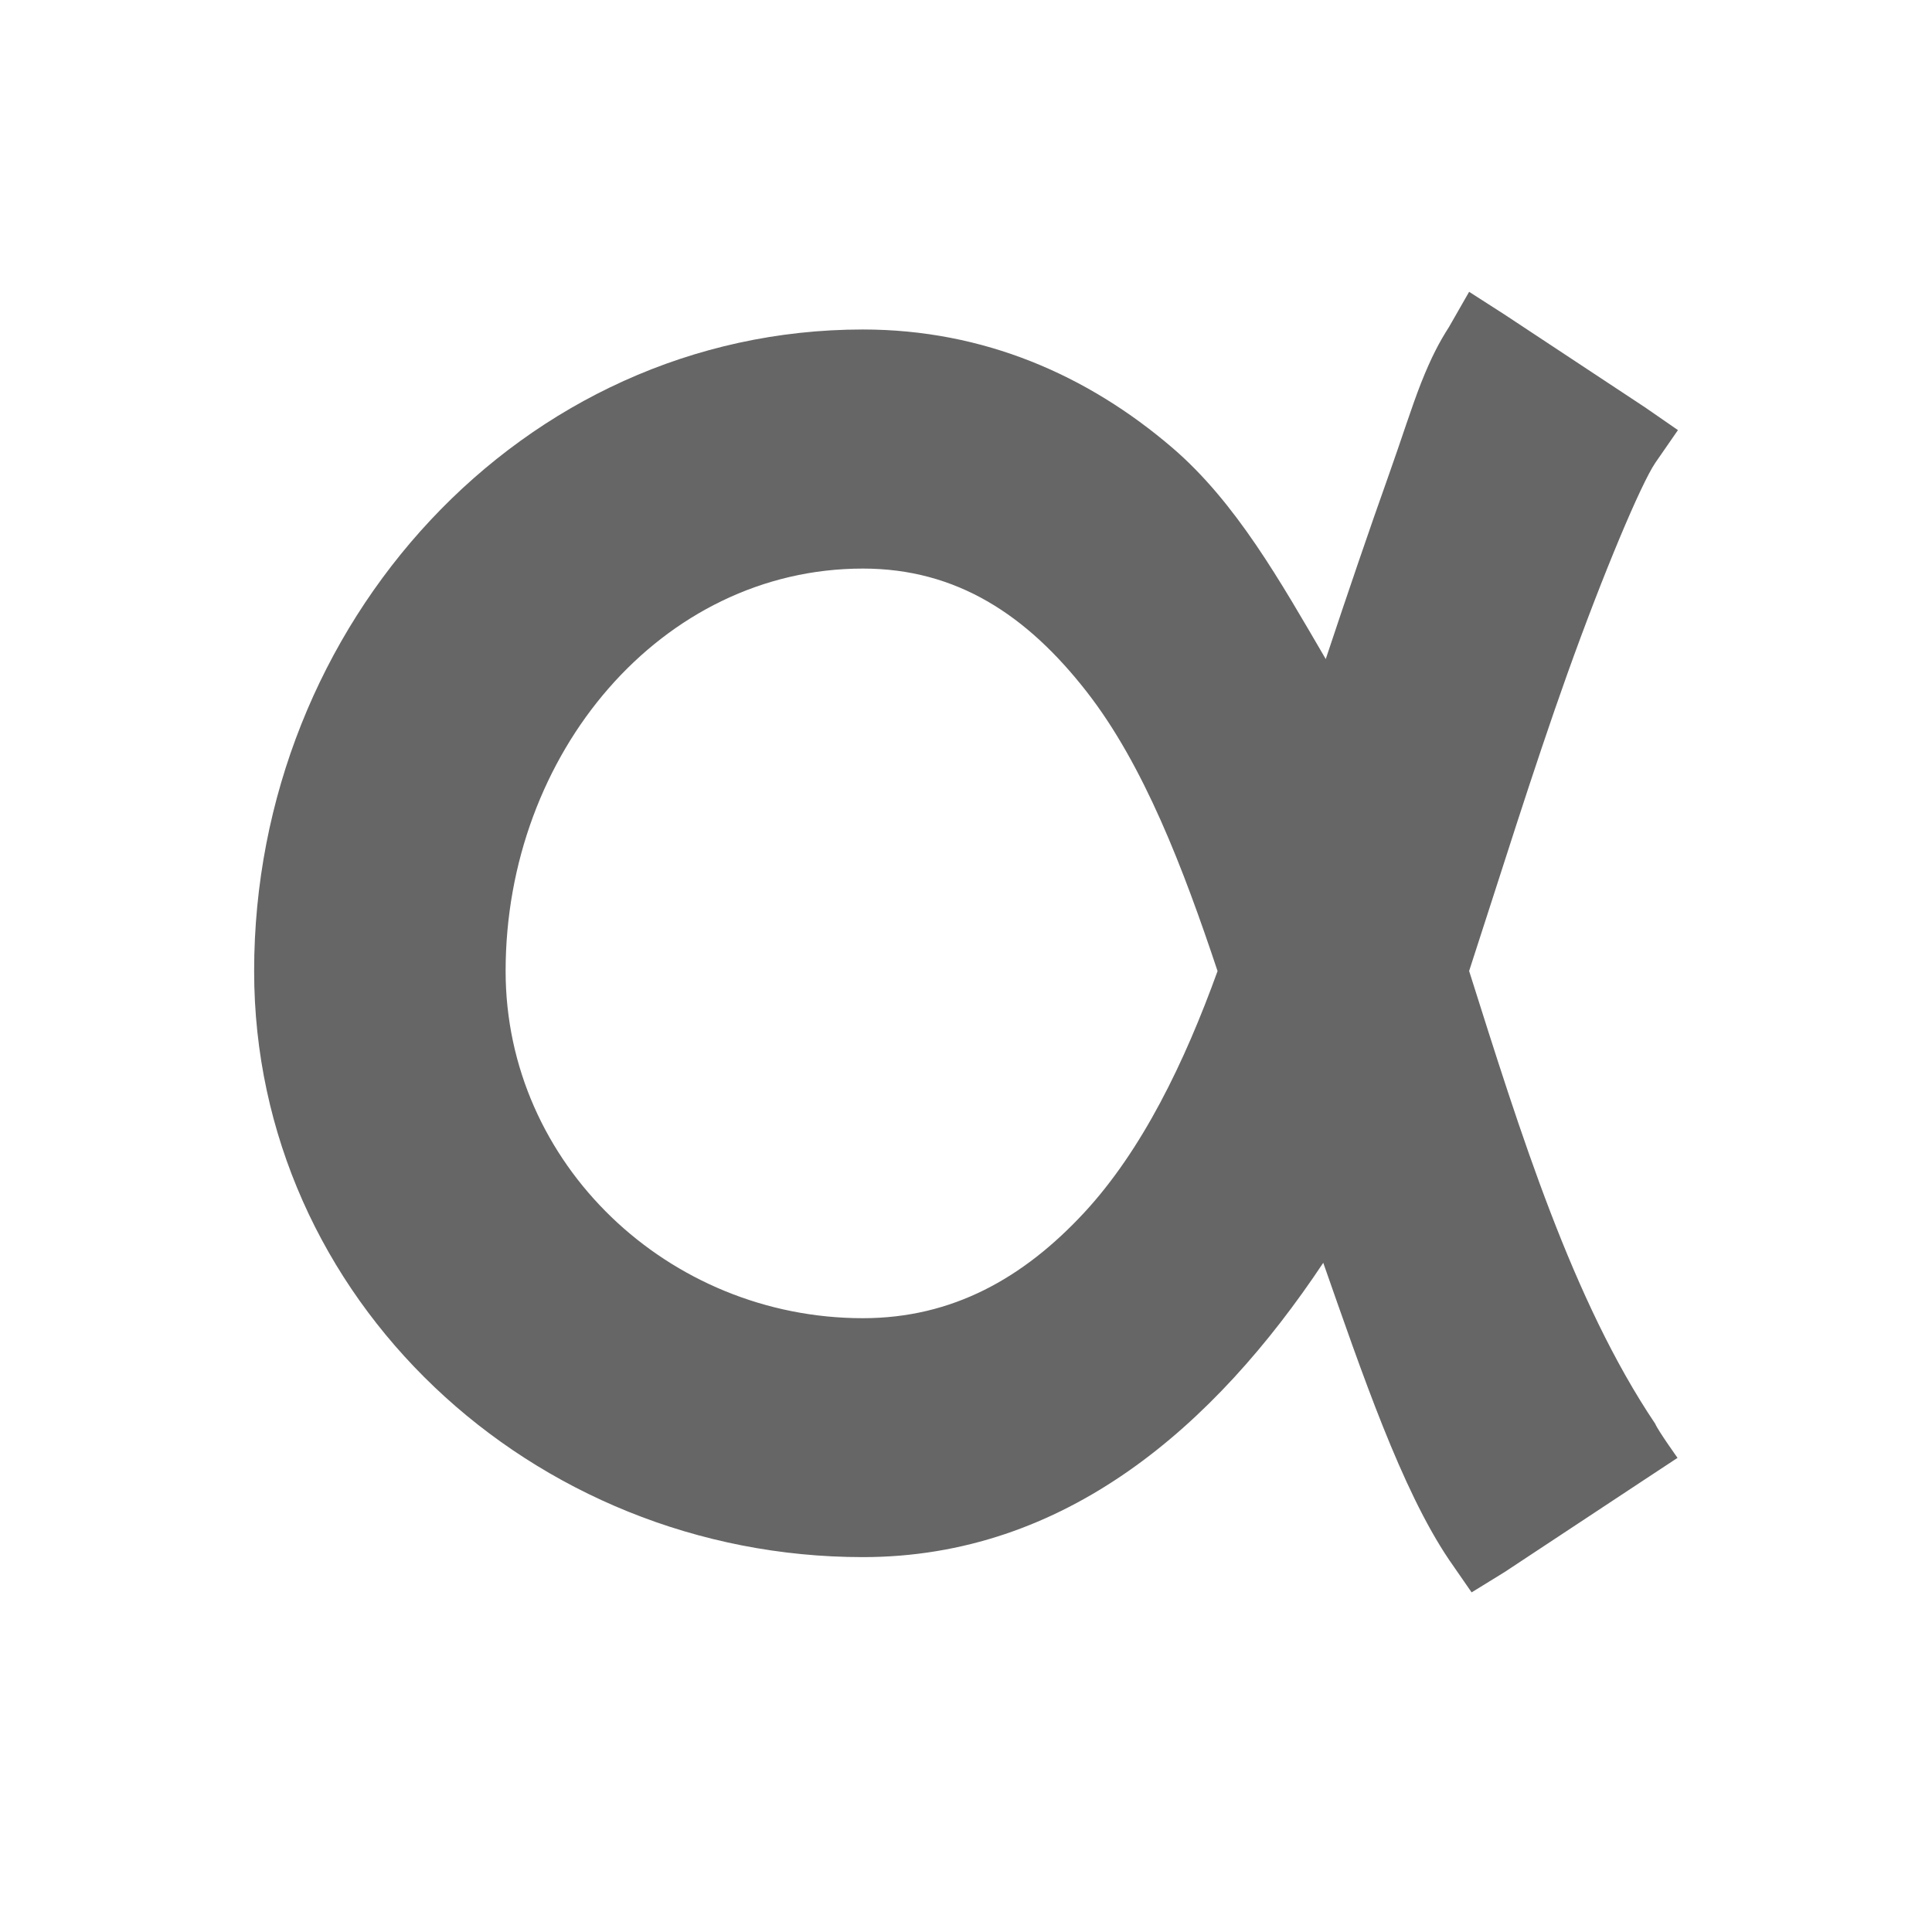 <?xml version='1.0' encoding='UTF-8' standalone='no'?>
<!-- Created with Inkscape (http://www.inkscape.org/) -->

<svg xmlns:cc='http://creativecommons.org/ns#' xmlns:dc='http://purl.org/dc/elements/1.1/' sodipodi:docname='insert-symbol.svg' height='24' id='svg7384' xmlns:inkscape='http://www.inkscape.org/namespaces/inkscape' xmlns:rdf='http://www.w3.org/1999/02/22-rdf-syntax-ns#' xmlns:sodipodi='http://sodipodi.sourceforge.net/DTD/sodipodi-0.dtd' xmlns:svg='http://www.w3.org/2000/svg' inkscape:version='0.48.4 r9939' version='1.1' width='24' xmlns='http://www.w3.org/2000/svg'>
  <sodipodi:namedview inkscape:bbox-nodes='false' inkscape:bbox-paths='true' bordercolor='#666666' borderopacity='1' inkscape:current-layer='actions' inkscape:cx='134.46536' inkscape:cy='-100.83072' fit-margin-bottom='6' fit-margin-left='6' fit-margin-right='6' fit-margin-top='6' gridtolerance='10' inkscape:guide-bbox='true' guidetolerance='10' id='namedview88' inkscape:object-nodes='false' inkscape:object-paths='false' objecttolerance='10' pagecolor='#222222' inkscape:pageopacity='0' inkscape:pageshadow='2' showborder='false' showgrid='false' showguides='true' inkscape:snap-bbox='true' inkscape:snap-bbox-midpoints='false' inkscape:snap-global='false' inkscape:snap-grids='true' inkscape:snap-nodes='false' inkscape:snap-others='false' inkscape:snap-to-guides='true' inkscape:window-height='1021' inkscape:window-maximized='1' inkscape:window-width='1920' inkscape:window-x='0' inkscape:window-y='27' inkscape:zoom='1'>
    <inkscape:grid empspacing='2' enabled='true' id='grid4866' originx='-6px' originy='-150px' snapvisiblegridlinesonly='true' spacingx='1px' spacingy='1px' type='xygrid' visible='true'/>
  </sodipodi:namedview>
  <title id='title9167'>MuseScore Icon Theme</title>
  <defs id='defs7386'/>
  <g inkscape:groupmode='layer' id='actions' inkscape:label='actions' style='display:inline' transform='translate(-41,-195)'>
    
    <path inkscape:connector-curvature='0' d='M 59.25,198.625 59,199.062 c -0.118,0.184 -0.22,0.376 -0.344,0.688 -0.123,0.312 -0.244,0.701 -0.406,1.156 -0.232,0.651 -0.517,1.486 -0.781,2.281 -0.561,-0.96 -1.113,-1.945 -1.906,-2.625 -1.05,-0.9 -2.342,-1.469 -3.844,-1.469 -4.239,0 -7.562,3.658 -7.562,7.969 0,4.077 3.455,7.281 7.562,7.281 2.514,0 4.368,-1.626 5.719,-3.656 0.486,1.384 0.97,2.81 1.562,3.688 l 0.281,0.406 0.406,-0.25 1.75,-1.156 0.402,-0.265 c 0,0 -0.243,-0.34 -0.277,-0.423 -1.03,-1.532 -1.677,-3.618 -2.312,-5.625 0.369,-1.13 0.792,-2.494 1.219,-3.688 0.445,-1.245 0.916,-2.363 1.094,-2.625 l 0.281,-0.406 -0.406,-0.281 -1.75,-1.156 z m -7.531,3.438 c 1.167,0 2.039,0.579 2.781,1.531 0.709,0.909 1.2,2.194 1.625,3.469 -0.41,1.135 -0.937,2.224 -1.656,3 -0.757,0.817 -1.642,1.312 -2.75,1.312 -2.413,0 -4.438,-1.913 -4.438,-4.312 0,-2.699 1.932,-5 4.438,-5 z' id='path5151' sodipodi:nodetypes='ccsscssssccccccccscccccsscssss' style='font-size:26px;font-style:normal;font-variant:normal;font-weight:500;font-stretch:normal;line-height:125%;letter-spacing:0px;word-spacing:0px;fill:#666666;fill-opacity:1;stroke:none;font-family:Helvetica;-inkscape-font-specification:Helvetica'/>
  </g>
</svg>
